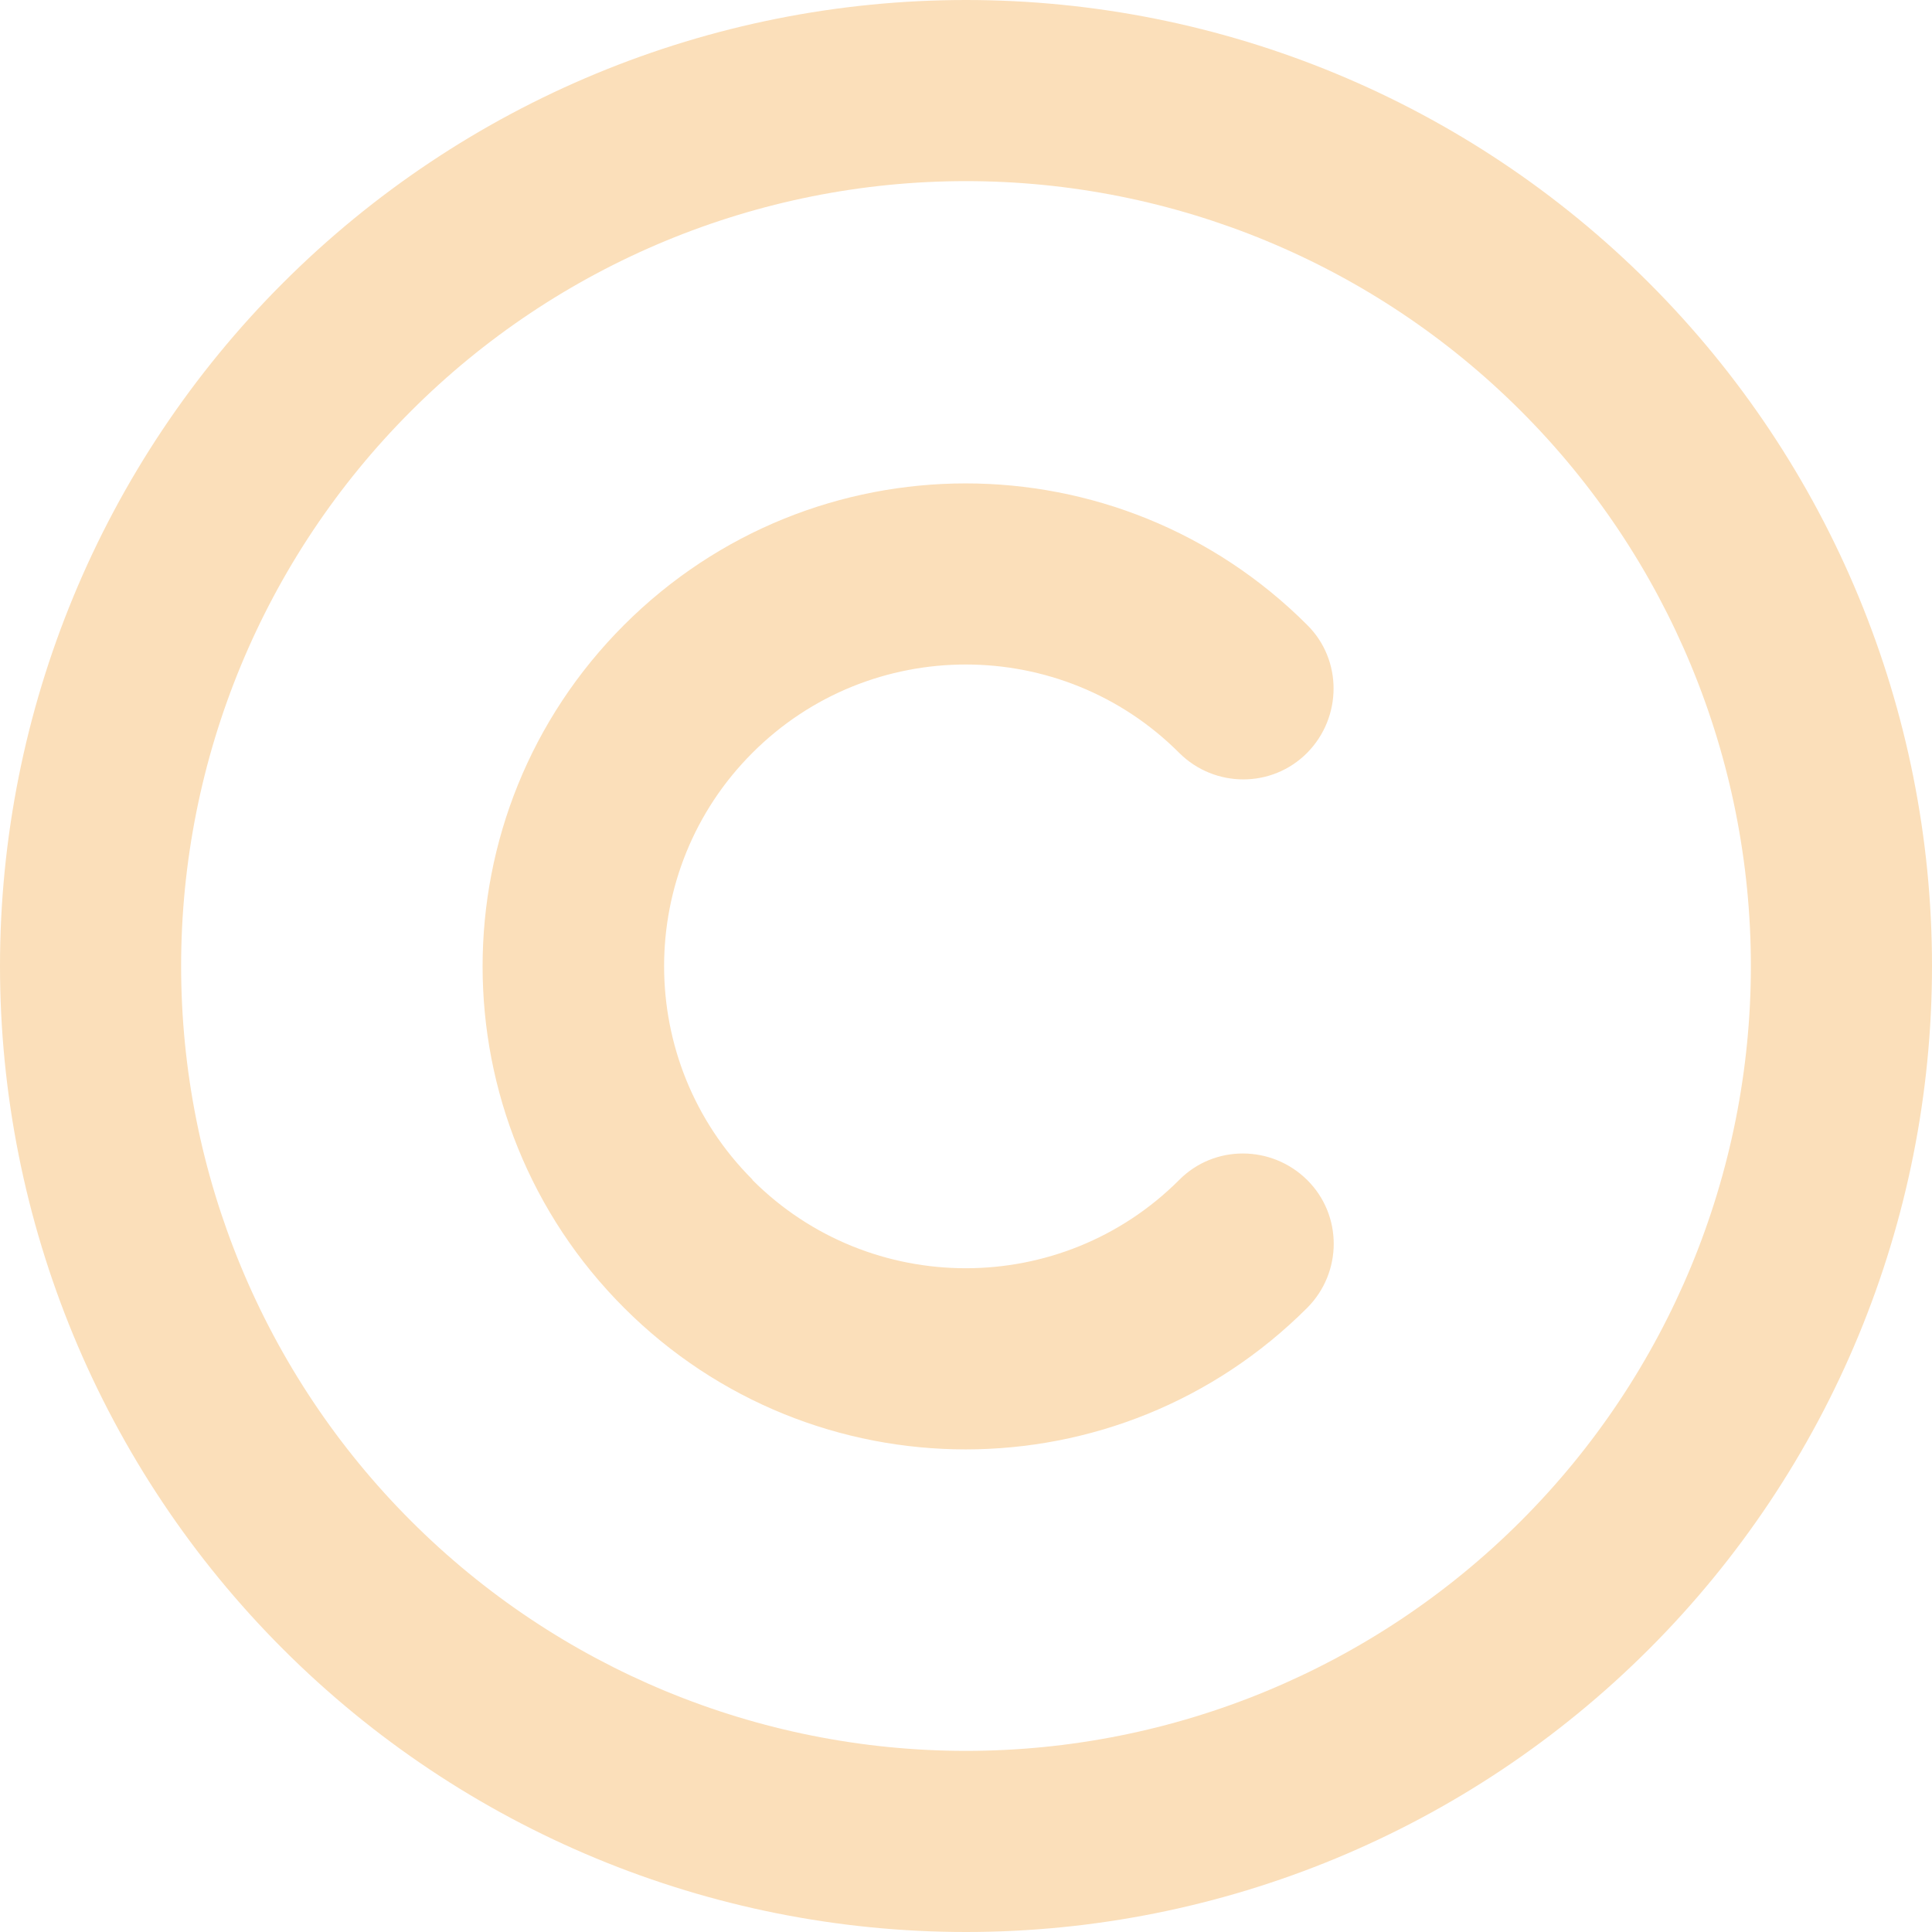 <svg width="24" height="24" viewBox="0 0 24 24" fill="none" xmlns="http://www.w3.org/2000/svg">
<g clip-path="url(#clip0_2247_529)">
<path d="M12 2.25C14.586 2.25 17.066 3.277 18.894 5.106C20.723 6.934 21.75 9.414 21.75 12C21.75 14.586 20.723 17.066 18.894 18.894C17.066 20.723 14.586 21.75 12 21.75C9.414 21.75 6.934 20.723 5.106 18.894C3.277 17.066 2.25 14.586 2.25 12C2.25 9.414 3.277 6.934 5.106 5.106C6.934 3.277 9.414 2.25 12 2.25ZM12 24C15.183 24 18.235 22.736 20.485 20.485C22.736 18.235 24 15.183 24 12C24 8.817 22.736 5.765 20.485 3.515C18.235 1.264 15.183 0 12 0C8.817 0 5.765 1.264 3.515 3.515C1.264 5.765 0 8.817 0 12C0 15.183 1.264 18.235 3.515 20.485C5.765 22.736 8.817 24 12 24ZM9.347 14.653C7.884 13.191 7.884 10.814 9.347 9.352C10.809 7.889 13.186 7.889 14.648 9.352C15.089 9.792 15.802 9.792 16.238 9.352C16.673 8.911 16.678 8.198 16.238 7.763C13.894 5.419 10.097 5.419 7.753 7.763C5.409 10.106 5.409 13.903 7.753 16.247C10.097 18.591 13.894 18.591 16.238 16.247C16.678 15.806 16.678 15.094 16.238 14.658C15.797 14.222 15.084 14.217 14.648 14.658C13.186 16.12 10.809 16.12 9.347 14.658V14.653Z" fill="#FBDFBA"/>
</g>
<defs>
<clipPath id="clip0_2247_529">
<rect width="24" height="24" fill="white"/>
</clipPath>
</defs>
</svg>
